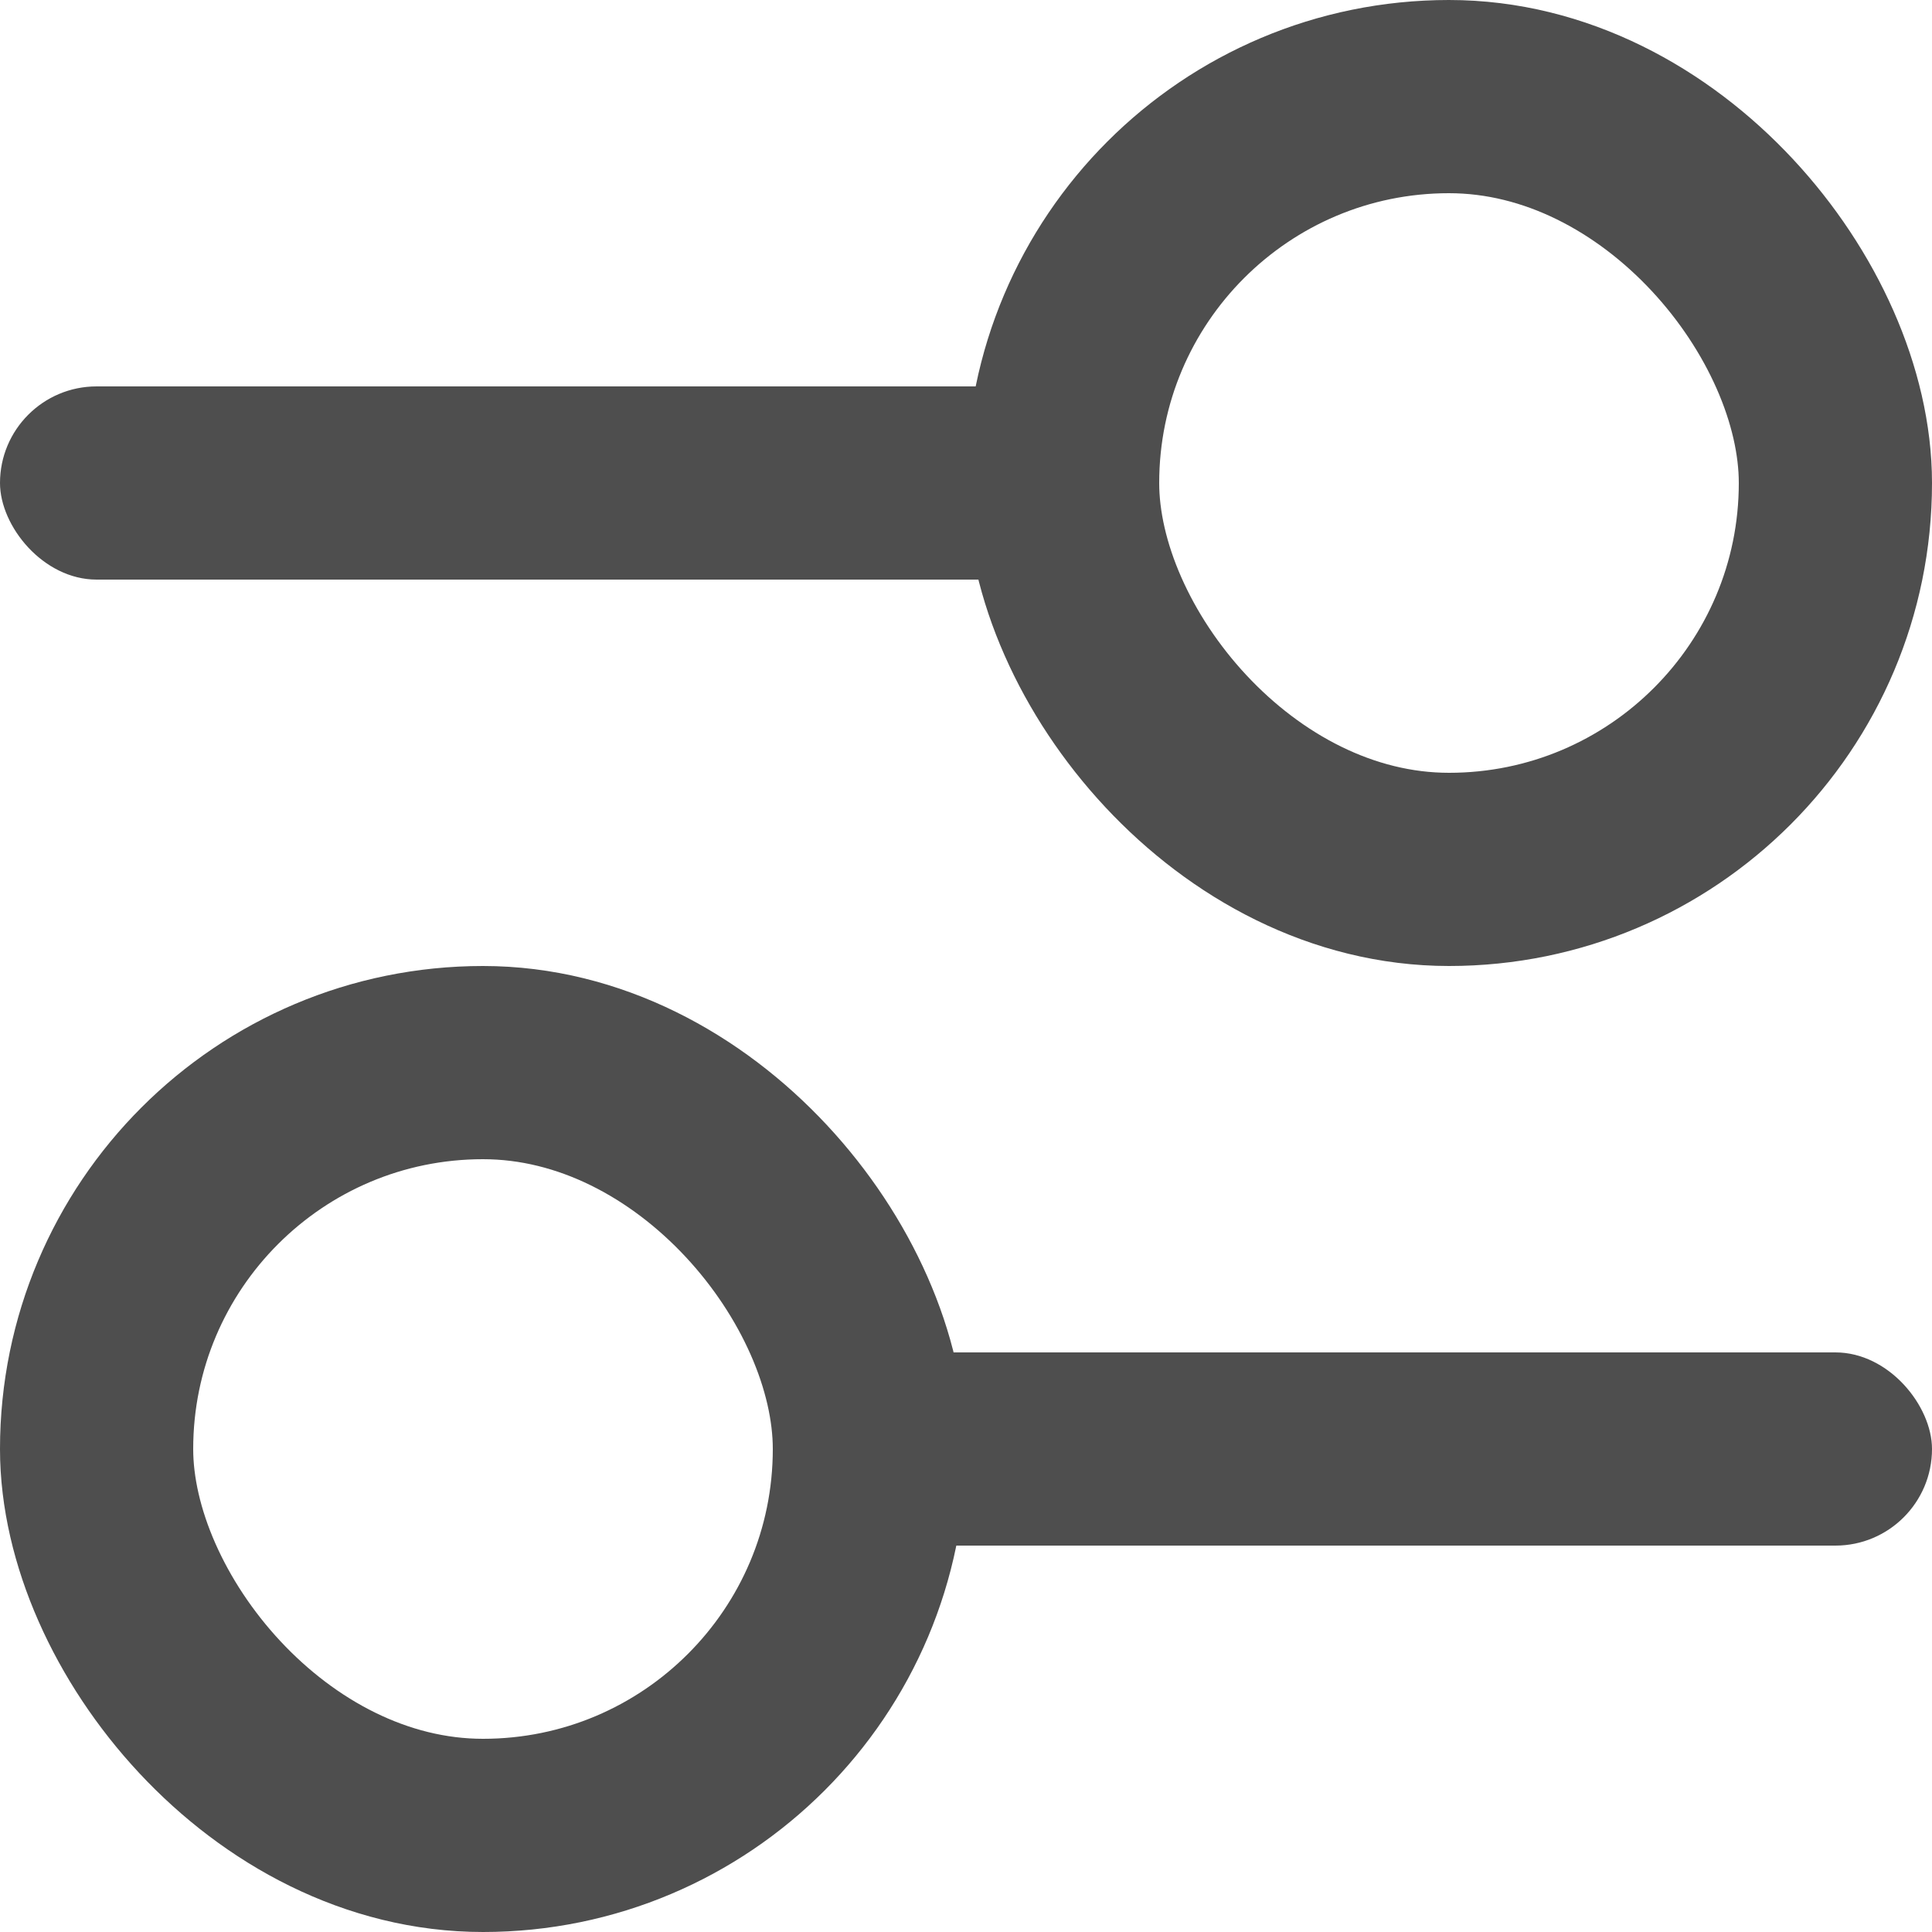 <svg width="16" height="16" viewBox="0 0 20 20" fill="none" xmlns="http://www.w3.org/2000/svg">
<rect x="11" y="1" width="8" height="8" rx="4" stroke="#4E4E4E" stroke-width="2"/>
<rect y="4" width="12" height="2" rx="1" fill="#4E4E4E"/>
<rect x="9" y="19" width="8" height="8" rx="4" transform="rotate(-180 9 19)" stroke="#4E4E4E" stroke-width="2"/>
<rect x="20" y="16" width="12" height="2" rx="1" transform="rotate(-180 20 16)" fill="#4E4E4E"/>
</svg>